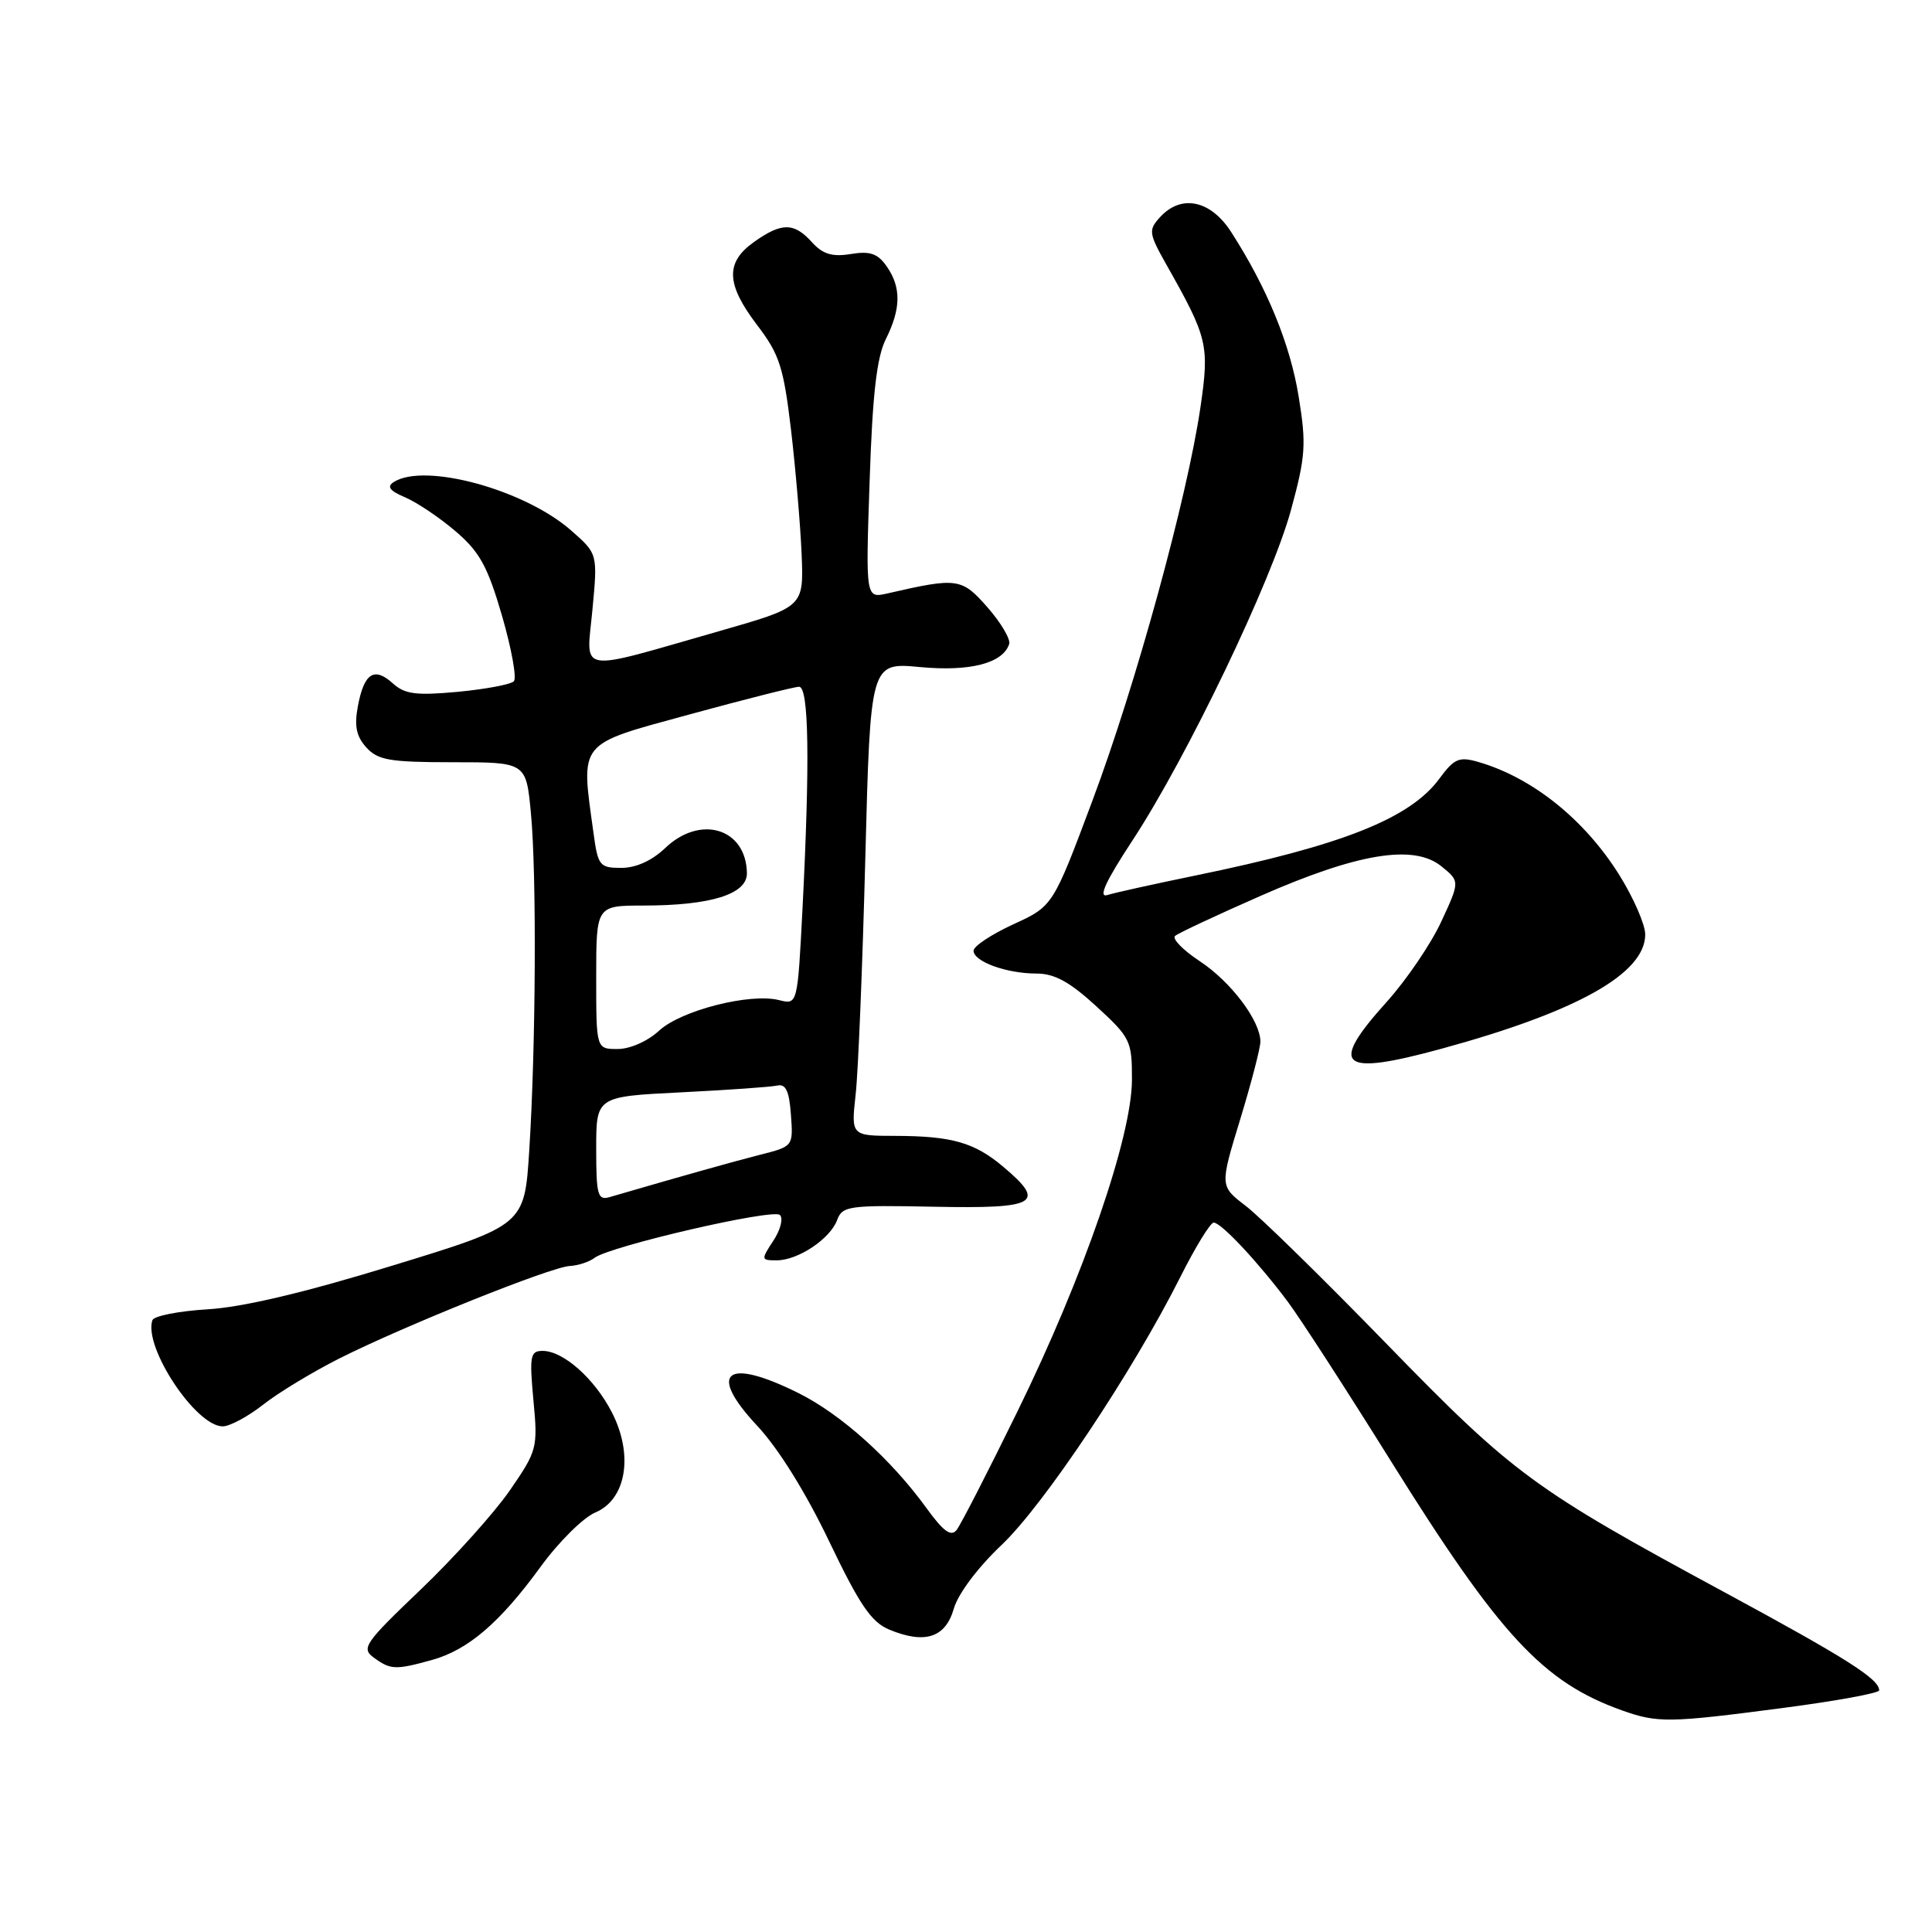 <?xml version="1.0" encoding="UTF-8" standalone="no"?>
<!DOCTYPE svg PUBLIC "-//W3C//DTD SVG 1.1//EN" "http://www.w3.org/Graphics/SVG/1.1/DTD/svg11.dtd" >
<svg xmlns="http://www.w3.org/2000/svg" xmlns:xlink="http://www.w3.org/1999/xlink" version="1.1" viewBox="0 0 256 256">
 <g >
 <path fill="currentColor"
d=" M 236.20 226.32 C 243.24 225.40 249.00 224.35 249.00 223.98 C 249.00 222.47 244.67 219.73 228.50 210.98 C 203.17 197.29 200.55 195.36 183.75 178.09 C 175.36 169.46 166.96 161.23 165.07 159.79 C 161.63 157.16 161.63 157.16 164.33 148.33 C 165.81 143.47 167.02 138.82 167.01 138.00 C 166.98 135.23 163.11 130.10 159.00 127.38 C 156.75 125.90 155.27 124.38 155.71 124.01 C 156.14 123.64 161.25 121.25 167.05 118.70 C 179.91 113.05 187.33 111.83 190.98 114.78 C 193.45 116.78 193.45 116.78 190.97 122.13 C 189.61 125.07 186.36 129.85 183.75 132.75 C 176.00 141.35 177.51 142.65 191.02 138.96 C 208.99 134.05 218.00 129.00 218.00 123.82 C 218.00 122.51 216.45 118.96 214.56 115.93 C 209.95 108.56 203.01 103.01 195.84 100.95 C 193.33 100.23 192.68 100.52 190.73 103.17 C 186.84 108.46 177.86 112.02 158.31 116.03 C 152.92 117.14 147.70 118.29 146.72 118.60 C 145.49 118.98 146.51 116.76 150.08 111.33 C 157.32 100.28 168.51 76.95 171.07 67.55 C 173.00 60.44 173.11 58.87 172.08 52.55 C 170.96 45.62 167.90 38.15 163.14 30.75 C 160.41 26.50 156.49 25.69 153.68 28.81 C 152.16 30.48 152.22 30.92 154.55 35.06 C 160.04 44.77 160.27 45.72 159.06 54.00 C 157.31 65.94 150.52 90.70 144.76 106.07 C 139.52 120.07 139.52 120.07 134.26 122.48 C 131.37 123.81 129.00 125.38 129.00 125.97 C 129.00 127.41 133.37 129.00 137.34 129.00 C 139.73 129.00 141.75 130.11 145.27 133.34 C 149.80 137.50 150.00 137.91 149.99 143.09 C 149.96 150.65 143.58 169.15 134.83 187.00 C 130.93 194.97 127.29 202.06 126.75 202.74 C 126.02 203.66 125.00 202.92 122.77 199.84 C 118.06 193.34 111.46 187.41 105.80 184.59 C 96.19 179.80 93.67 181.80 100.34 188.93 C 103.13 191.91 106.78 197.78 109.87 204.24 C 113.91 212.68 115.46 214.95 117.85 215.94 C 122.57 217.89 125.29 217.00 126.39 213.14 C 126.96 211.17 129.58 207.68 132.73 204.70 C 138.31 199.41 150.07 181.79 156.38 169.25 C 158.38 165.26 160.38 162.00 160.82 162.00 C 161.81 162.00 166.70 167.22 170.65 172.50 C 172.29 174.70 178.46 184.23 184.35 193.68 C 198.71 216.69 204.45 222.89 214.88 226.62 C 219.64 228.32 221.12 228.30 236.20 226.32 Z  M 57.22 219.96 C 62.04 218.62 66.23 215.02 71.63 207.61 C 74.02 204.32 77.29 201.08 78.89 200.41 C 82.98 198.68 83.97 192.81 81.10 187.19 C 78.81 182.70 74.65 179.00 71.90 179.00 C 70.26 179.00 70.14 179.65 70.68 185.53 C 71.28 191.86 71.18 192.22 67.56 197.48 C 65.50 200.46 60.19 206.37 55.76 210.61 C 48.29 217.74 47.83 218.41 49.54 219.65 C 51.75 221.27 52.41 221.29 57.22 219.96 Z  M 34.86 186.13 C 36.86 184.55 41.42 181.79 44.99 179.99 C 53.61 175.66 72.98 167.88 75.50 167.75 C 76.60 167.69 78.08 167.21 78.78 166.67 C 80.85 165.11 102.42 160.12 103.34 160.99 C 103.81 161.43 103.42 162.96 102.48 164.39 C 100.82 166.92 100.83 167.00 102.92 167.00 C 105.75 167.00 110.01 164.15 110.93 161.65 C 111.62 159.79 112.48 159.67 123.84 159.90 C 137.42 160.17 138.69 159.44 132.92 154.59 C 129.11 151.38 126.13 150.53 118.64 150.51 C 112.77 150.50 112.77 150.50 113.38 145.00 C 113.72 141.97 114.29 127.86 114.66 113.64 C 115.33 87.77 115.33 87.77 121.91 88.39 C 128.54 89.01 132.88 87.89 133.72 85.34 C 133.93 84.71 132.64 82.52 130.86 80.49 C 127.42 76.57 126.88 76.50 117.60 78.63 C 114.70 79.29 114.70 79.29 115.23 63.75 C 115.61 52.24 116.17 47.37 117.37 44.95 C 119.40 40.89 119.43 38.07 117.49 35.29 C 116.30 33.59 115.29 33.24 112.73 33.66 C 110.26 34.06 109.02 33.68 107.58 32.09 C 105.21 29.46 103.57 29.46 99.90 32.07 C 96.08 34.79 96.20 37.66 100.35 43.11 C 103.29 46.96 103.83 48.66 104.82 57.00 C 105.43 62.23 106.06 69.63 106.22 73.46 C 106.50 80.42 106.50 80.42 95.40 83.60 C 76.10 89.12 77.70 89.39 78.50 80.79 C 79.20 73.38 79.20 73.38 75.68 70.29 C 69.52 64.88 56.29 61.26 52.18 63.87 C 51.22 64.48 51.61 65.02 53.68 65.90 C 55.23 66.56 58.24 68.58 60.36 70.39 C 63.55 73.12 64.61 75.03 66.52 81.59 C 67.78 85.94 68.49 89.85 68.09 90.27 C 67.69 90.69 64.35 91.32 60.67 91.67 C 55.12 92.18 53.65 91.99 52.05 90.55 C 49.58 88.31 48.24 89.19 47.42 93.58 C 46.93 96.20 47.21 97.57 48.54 99.04 C 50.07 100.73 51.65 101.00 60.01 101.00 C 69.71 101.00 69.71 101.00 70.35 107.75 C 71.12 115.87 71.00 138.74 70.13 152.42 C 69.50 162.34 69.50 162.34 52.00 167.70 C 40.35 171.28 32.17 173.21 27.52 173.49 C 23.68 173.72 20.38 174.37 20.19 174.94 C 19.00 178.51 25.95 189.00 29.51 189.00 C 30.44 189.00 32.85 187.71 34.86 186.13 Z  M 79.00 152.22 C 79.00 145.30 79.00 145.30 90.25 144.74 C 96.44 144.43 102.17 144.03 103.00 143.84 C 104.12 143.59 104.58 144.58 104.80 147.70 C 105.11 151.88 105.10 151.90 100.80 152.99 C 97.22 153.90 90.50 155.79 80.75 158.63 C 79.20 159.08 79.00 158.33 79.00 152.22 Z  M 79.00 129.50 C 79.00 120.00 79.00 120.00 85.25 119.99 C 94.19 119.99 99.01 118.48 98.97 115.70 C 98.88 109.76 92.81 107.90 88.13 112.38 C 86.39 114.04 84.27 115.00 82.33 115.00 C 79.45 115.00 79.23 114.73 78.64 110.36 C 76.95 98.09 76.42 98.75 91.38 94.66 C 98.74 92.65 105.27 91.00 105.88 91.00 C 107.18 91.00 107.33 100.86 106.34 120.32 C 105.68 133.14 105.68 133.14 103.23 132.52 C 99.37 131.55 90.23 133.88 87.32 136.58 C 85.83 137.96 83.49 139.00 81.85 139.00 C 79.00 139.00 79.00 139.00 79.00 129.50 Z "/>
</g>
</svg>